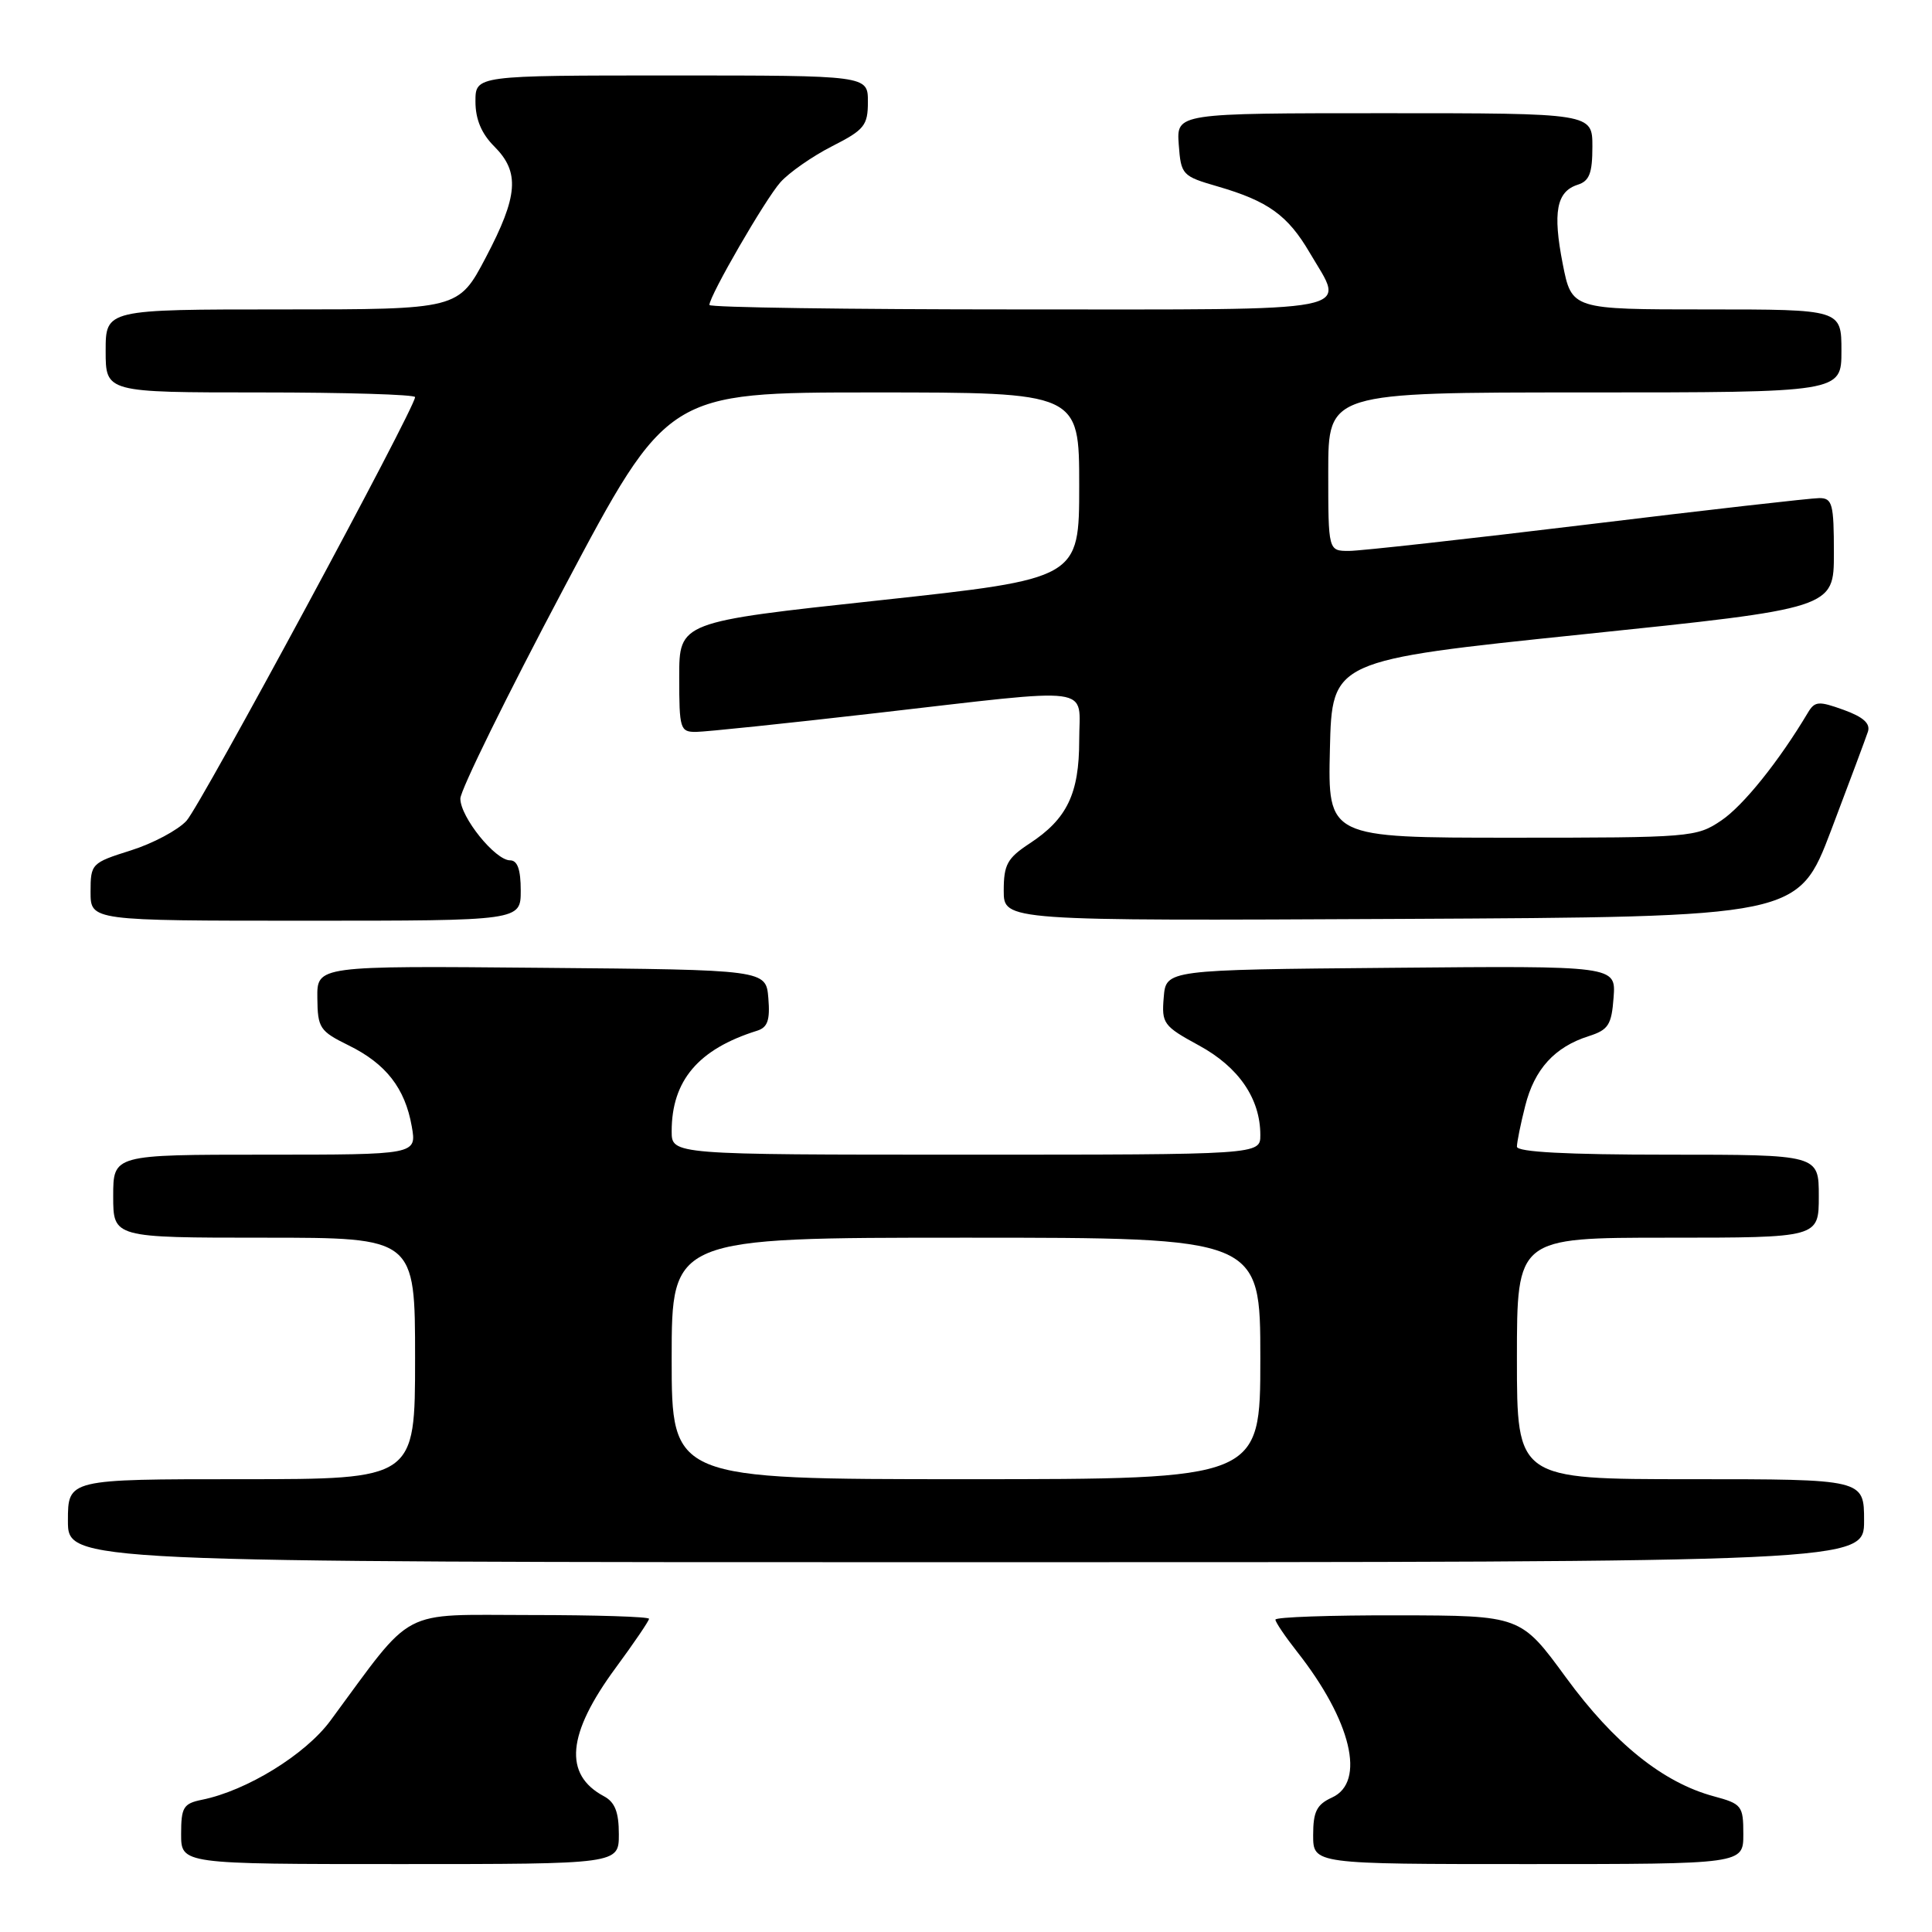 <?xml version="1.0" encoding="UTF-8" standalone="no"?>
<!DOCTYPE svg PUBLIC "-//W3C//DTD SVG 1.1//EN" "http://www.w3.org/Graphics/SVG/1.1/DTD/svg11.dtd" >
<svg xmlns="http://www.w3.org/2000/svg" xmlns:xlink="http://www.w3.org/1999/xlink" version="1.1" viewBox="0 0 256 256">
 <g >
 <path fill="currentColor"
d=" M 82.00 243.04 C 82.00 240.11 81.48 238.79 80.02 238.01 C 74.64 235.13 75.13 229.76 81.58 221.00 C 84.01 217.70 86.00 214.77 86.00 214.50 C 86.00 214.22 78.90 214.00 70.23 214.00 C 52.69 214.00 55.03 212.76 43.78 228.00 C 40.46 232.50 32.67 237.29 26.75 238.48 C 24.30 238.98 24.00 239.48 24.00 243.02 C 24.00 247.00 24.00 247.00 53.00 247.00 C 82.00 247.00 82.00 247.00 82.00 243.04 Z  M 231.00 243.04 C 231.00 239.28 230.80 239.02 227.09 238.02 C 220.37 236.21 213.88 231.00 207.51 222.29 C 201.50 214.07 201.50 214.07 185.25 214.04 C 176.31 214.02 169.00 214.27 169.00 214.61 C 169.00 214.94 170.29 216.85 171.87 218.86 C 179.06 227.99 181.01 236.13 176.50 238.18 C 174.47 239.11 174.00 240.04 174.00 243.16 C 174.00 247.00 174.00 247.00 202.50 247.00 C 231.00 247.00 231.00 247.00 231.00 243.04 Z  M 247.00 201.50 C 247.00 196.00 247.00 196.00 224.00 196.00 C 201.00 196.00 201.00 196.00 201.00 180.00 C 201.00 164.00 201.00 164.00 221.00 164.00 C 241.00 164.00 241.00 164.00 241.00 158.50 C 241.00 153.00 241.00 153.00 221.00 153.00 C 207.61 153.00 201.00 152.65 201.00 151.94 C 201.00 151.36 201.49 148.92 202.10 146.53 C 203.32 141.67 206.00 138.73 210.50 137.30 C 213.12 136.46 213.54 135.82 213.81 132.16 C 214.12 127.97 214.12 127.97 184.31 128.24 C 154.50 128.50 154.50 128.50 154.20 132.16 C 153.91 135.62 154.15 135.96 158.89 138.54 C 164.14 141.40 167.00 145.58 167.00 150.40 C 167.00 153.00 167.00 153.00 128.00 153.00 C 89.00 153.00 89.00 153.00 89.00 149.90 C 89.00 143.18 92.54 139.01 100.31 136.58 C 101.72 136.14 102.05 135.18 101.81 132.26 C 101.50 128.50 101.50 128.50 71.75 128.24 C 42.00 127.97 42.00 127.97 42.05 132.24 C 42.09 136.22 42.36 136.63 46.20 138.52 C 51.13 140.94 53.67 144.19 54.56 149.25 C 55.22 153.00 55.22 153.00 35.11 153.00 C 15.00 153.00 15.00 153.00 15.00 158.50 C 15.00 164.00 15.00 164.00 35.00 164.00 C 55.00 164.00 55.00 164.00 55.00 180.00 C 55.00 196.00 55.00 196.00 32.00 196.00 C 9.00 196.00 9.00 196.00 9.00 201.50 C 9.00 207.00 9.00 207.00 128.00 207.00 C 247.00 207.00 247.00 207.00 247.00 201.50 Z  M 69.00 118.00 C 69.00 115.22 68.57 114.00 67.59 114.00 C 65.62 114.00 61.00 108.27 61.00 105.82 C 61.00 104.71 67.18 92.14 74.73 77.90 C 88.45 52.00 88.45 52.00 115.73 52.00 C 143.00 52.00 143.00 52.00 143.00 64.34 C 143.00 76.68 143.00 76.68 116.50 79.55 C 90.00 82.41 90.00 82.41 90.00 89.71 C 90.00 96.61 90.12 97.00 92.25 96.98 C 93.49 96.97 104.17 95.86 116.00 94.50 C 145.66 91.10 143.00 90.74 143.00 98.10 C 143.00 105.17 141.39 108.52 136.42 111.77 C 133.47 113.71 133.00 114.57 133.00 118.02 C 133.00 122.02 133.00 122.02 185.64 121.76 C 238.27 121.50 238.27 121.50 242.64 110.00 C 245.04 103.67 247.23 97.80 247.51 96.95 C 247.86 95.87 246.89 95.00 244.29 94.06 C 240.96 92.86 240.47 92.90 239.54 94.46 C 235.72 100.87 230.98 106.77 228.08 108.72 C 224.80 110.94 224.04 111.00 200.32 111.00 C 175.94 111.00 175.94 111.00 176.22 99.25 C 176.50 87.50 176.50 87.50 209.75 84.05 C 243.00 80.60 243.00 80.60 243.00 73.30 C 243.00 66.76 242.80 66.00 241.07 66.00 C 240.01 66.00 226.18 67.57 210.32 69.50 C 194.47 71.42 180.26 73.00 178.75 73.00 C 176.00 73.00 176.00 73.00 176.00 62.50 C 176.00 52.00 176.00 52.00 210.00 52.00 C 244.00 52.00 244.00 52.00 244.00 46.50 C 244.00 41.00 244.00 41.00 226.13 41.00 C 208.26 41.00 208.26 41.00 207.07 34.97 C 205.73 28.12 206.24 25.38 209.05 24.48 C 210.60 23.99 211.00 22.95 211.00 19.43 C 211.00 15.00 211.00 15.00 183.44 15.00 C 155.89 15.00 155.89 15.00 156.19 19.15 C 156.49 23.19 156.64 23.34 161.40 24.72 C 168.03 26.65 170.64 28.53 173.54 33.48 C 178.27 41.55 181.09 41.00 135.00 41.00 C 112.45 41.00 94.00 40.74 94.00 40.41 C 94.00 39.20 101.40 26.40 103.41 24.15 C 104.56 22.86 107.64 20.71 110.25 19.38 C 114.54 17.20 115.00 16.63 115.00 13.48 C 115.00 10.00 115.00 10.00 89.00 10.00 C 63.00 10.00 63.00 10.00 63.00 13.45 C 63.00 15.81 63.80 17.71 65.50 19.41 C 68.90 22.81 68.66 25.96 64.38 34.10 C 60.75 41.00 60.75 41.00 37.38 41.00 C 14.00 41.00 14.00 41.00 14.00 46.50 C 14.00 52.00 14.00 52.00 34.50 52.00 C 45.78 52.00 55.00 52.28 55.00 52.62 C 55.00 54.06 26.60 106.71 24.71 108.76 C 23.57 110.00 20.25 111.77 17.32 112.69 C 12.12 114.33 12.00 114.45 12.00 118.18 C 12.00 122.00 12.00 122.00 40.50 122.00 C 69.00 122.00 69.00 122.00 69.00 118.00 Z  M 89.00 180.00 C 89.00 164.00 89.00 164.00 128.00 164.00 C 167.00 164.00 167.00 164.00 167.00 180.00 C 167.00 196.00 167.00 196.00 128.00 196.00 C 89.00 196.00 89.00 196.00 89.00 180.00 Z "/>
</g>
</svg>